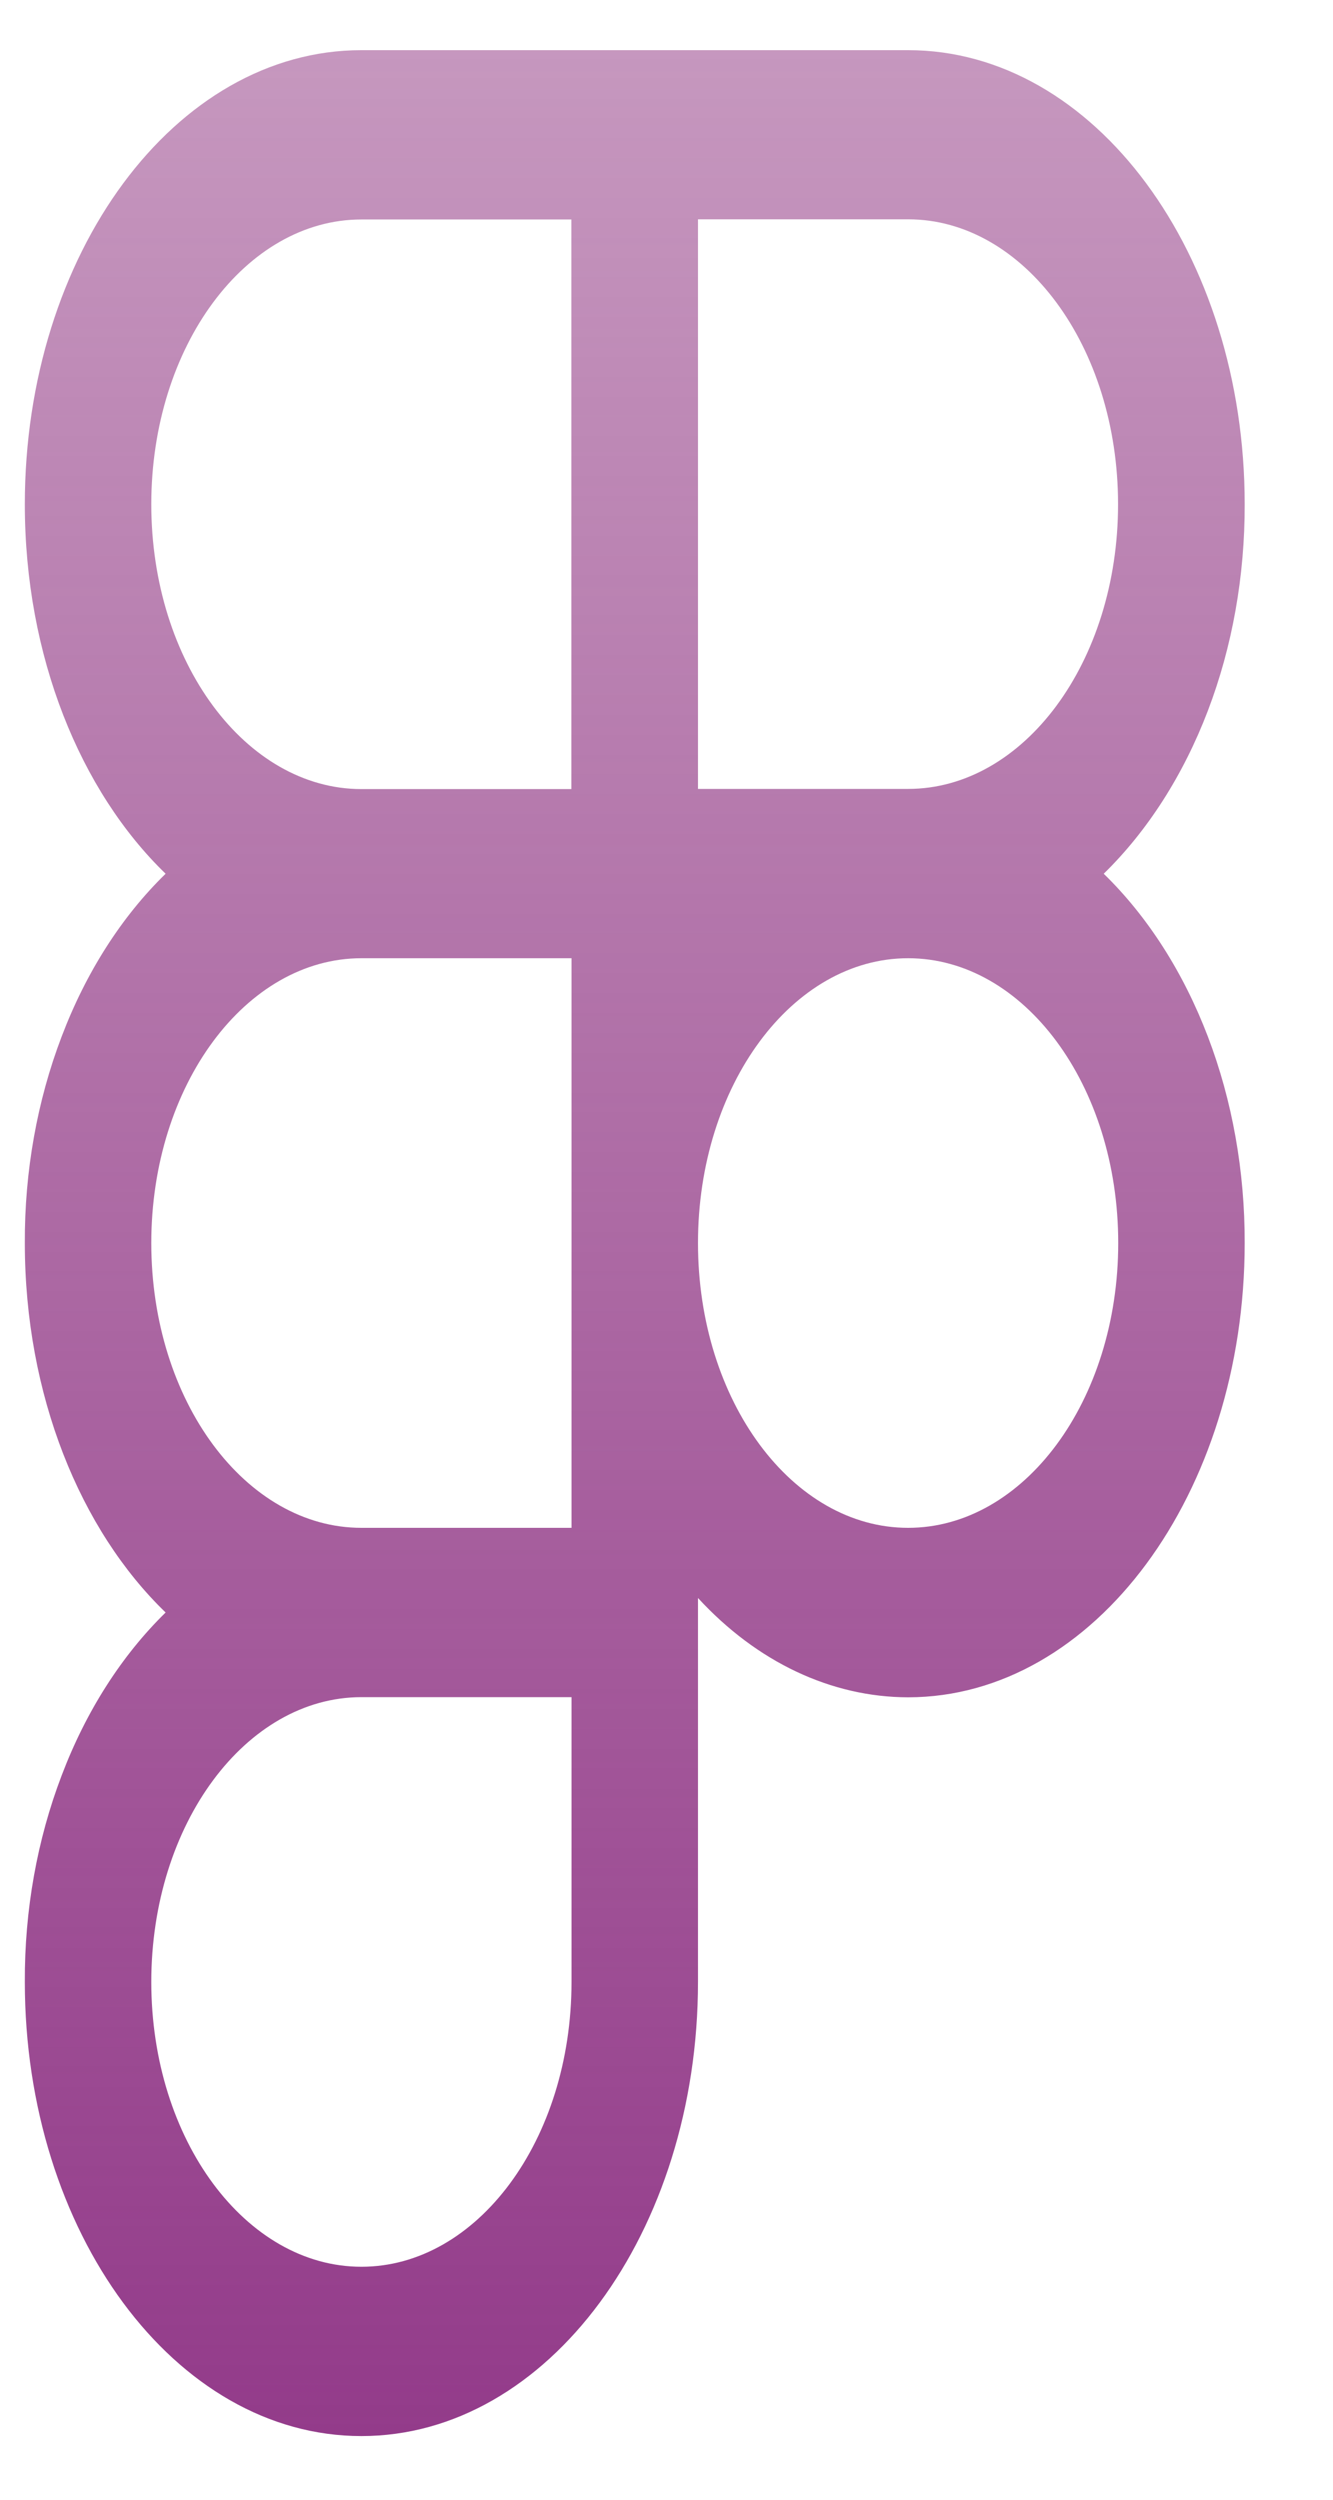 <svg width="8" height="15" viewBox="0 0 8 15" fill="none" xmlns="http://www.w3.org/2000/svg">
<path fill-rule="evenodd" clip-rule="evenodd" d="M2.169 0.301C1.049 0.301 0.149 1.526 0.149 3.026C0.149 3.938 0.482 4.748 0.994 5.243C0.73 5.5 0.516 5.835 0.37 6.22C0.223 6.605 0.147 7.03 0.149 7.459C0.149 8.372 0.482 9.182 0.994 9.676C0.73 9.934 0.516 10.269 0.37 10.654C0.223 11.039 0.147 11.463 0.149 11.893C0.149 13.393 1.049 14.618 2.169 14.618C3.288 14.618 4.189 13.393 4.189 11.893V9.589C4.543 9.974 4.989 10.184 5.45 10.185C6.569 10.184 7.47 8.96 7.47 7.459C7.471 7.029 7.396 6.605 7.249 6.22C7.102 5.835 6.888 5.5 6.624 5.243C6.888 4.985 7.102 4.65 7.249 4.265C7.396 3.88 7.471 3.456 7.47 3.026C7.47 1.526 6.569 0.301 5.45 0.301H2.169ZM0.908 3.026C0.908 2.077 1.476 1.317 2.169 1.317H3.429V4.735H2.169C1.476 4.735 0.908 3.974 0.908 3.026ZM5.45 4.734H4.189V1.316H5.45C6.143 1.316 6.71 2.077 6.71 3.026C6.71 3.974 6.143 4.734 5.45 4.734ZM0.908 7.459C0.908 6.511 1.477 5.75 2.169 5.75H3.43V9.168H2.169C1.476 9.168 0.908 8.408 0.908 7.459H0.908ZM4.189 7.459C4.189 6.511 4.757 5.75 5.45 5.75C6.143 5.75 6.711 6.51 6.711 7.459C6.711 8.408 6.143 9.168 5.45 9.168C4.757 9.168 4.189 8.408 4.189 7.459H4.189ZM0.908 11.893C0.908 10.944 1.477 10.184 2.169 10.184H3.43V11.893C3.43 12.842 2.863 13.602 2.169 13.602C1.477 13.602 0.908 12.842 0.908 11.893Z" fill="url(#paint0_linear_117_237)"/>
<defs>
<linearGradient id="paint0_linear_117_237" x1="3.809" y1="0.301" x2="3.809" y2="14.618" gradientUnits="userSpaceOnUse">
<stop stop-color="#933B85" stop-opacity="0.53"/>
<stop offset="1" stop-color="#933B8A"/>
</linearGradient>
</defs>
</svg>
